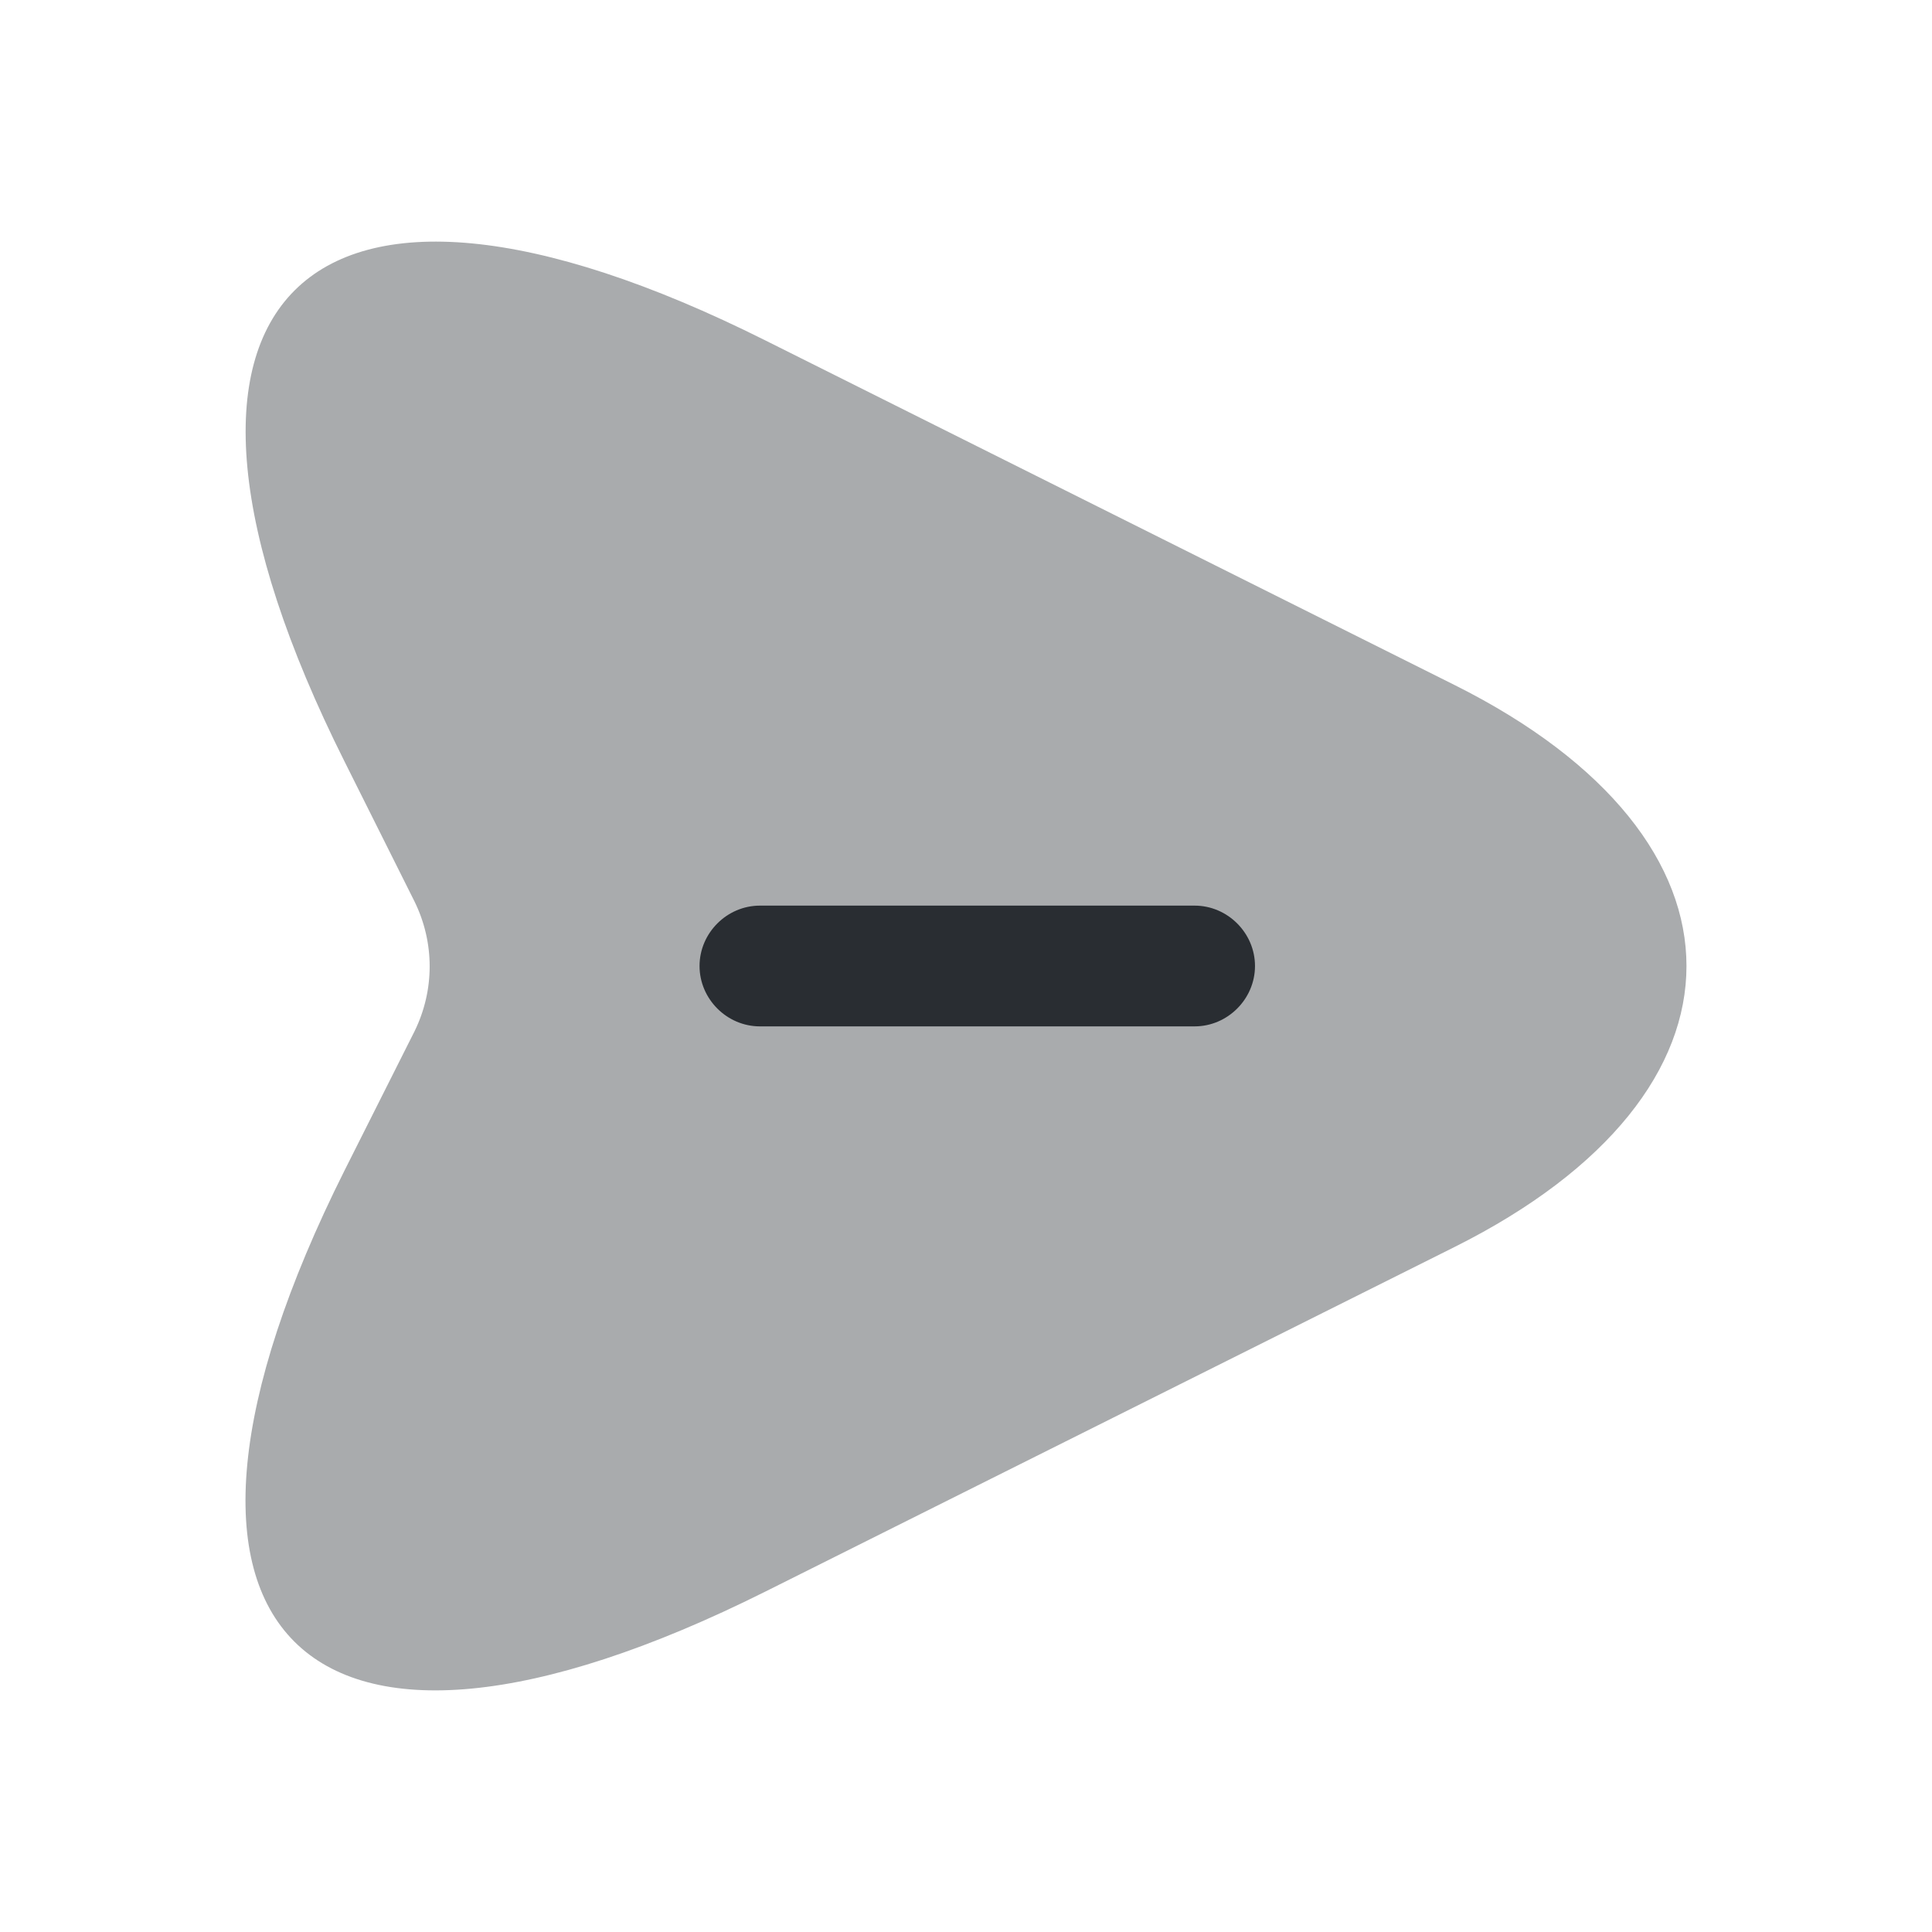 <svg xmlns="http://www.w3.org/2000/svg" width="24" height="24" fill="none"><path fill="#292D32" d="m9.51 4.23 8.56 4.28c3.84 1.92 3.84 5.06 0 6.98l-8.56 4.28c-5.76 2.88-8.11.52-5.23-5.23l.87-1.73c.25-.51.25-1.1 0-1.61l-.87-1.74C1.4 3.71 3.76 1.35 9.51 4.23Z" opacity=".4"/><path fill="#292D32" d="M14.84 12.75h-5.4c-.41 0-.75-.34-.75-.75s.34-.75.75-.75h5.4c.41 0 .75.34.75.75s-.34.75-.75.75Z"/></svg>